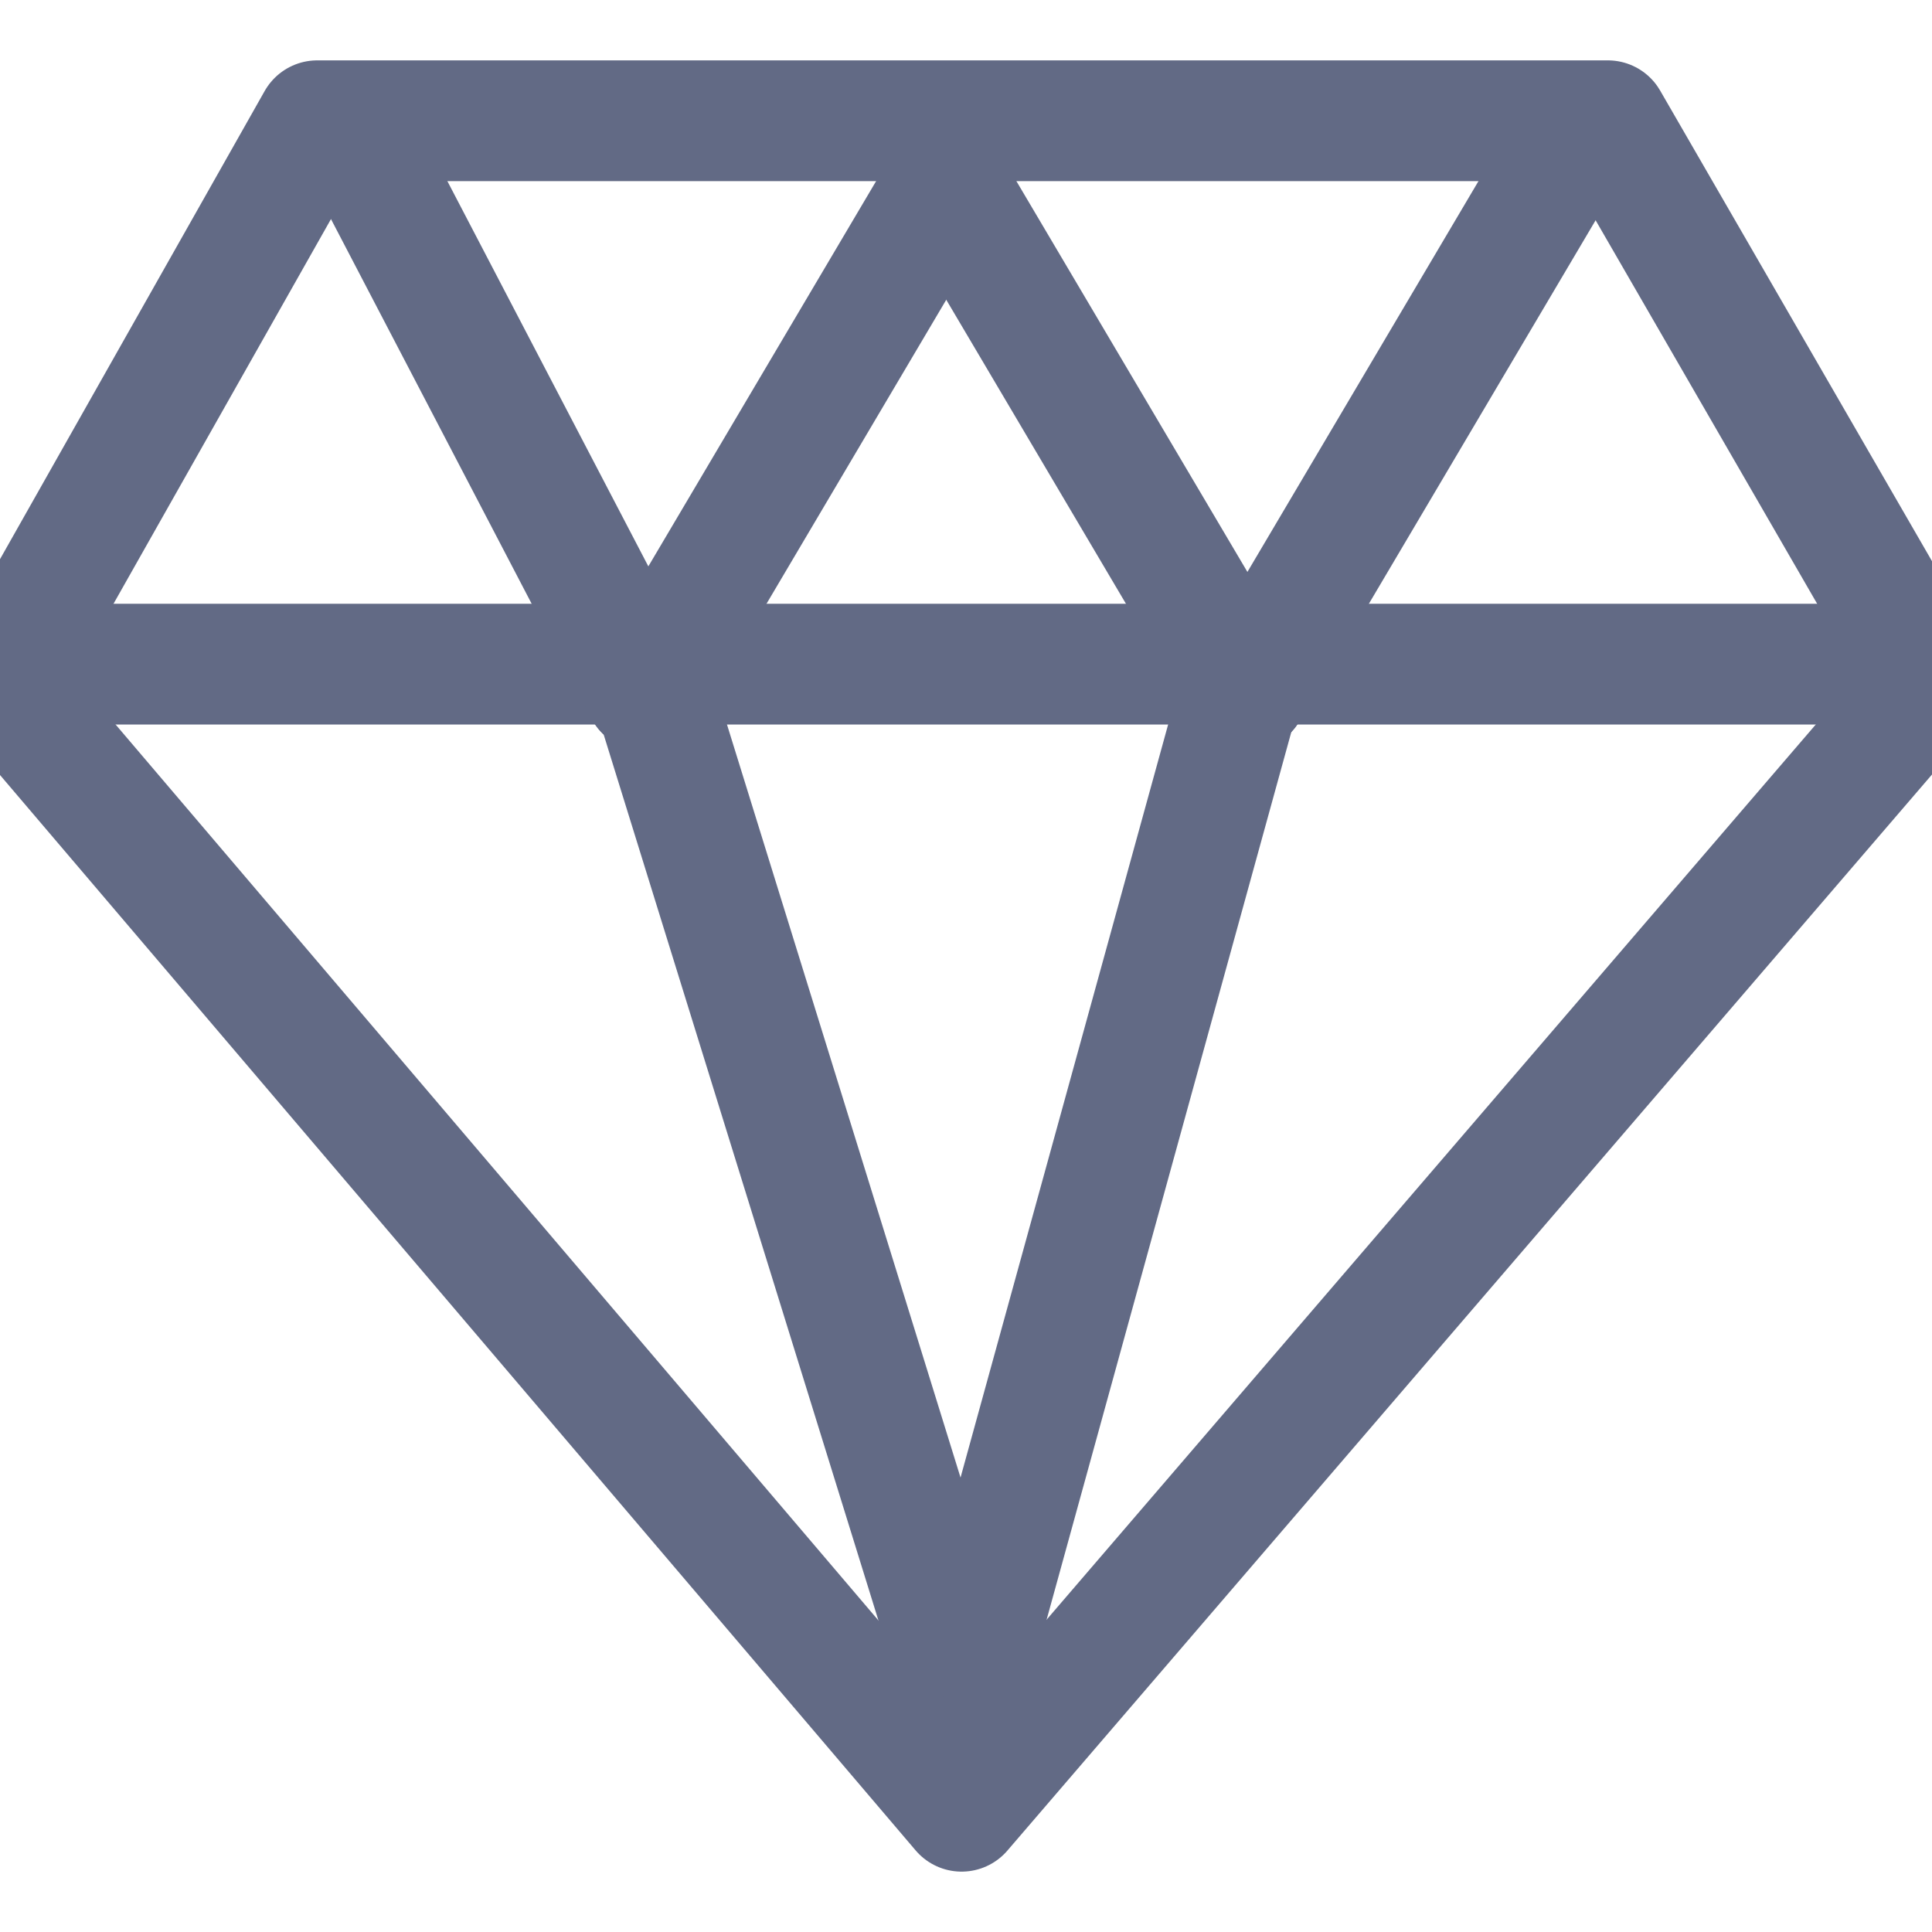 <?xml version="1.0" encoding="UTF-8" standalone="no"?>
<svg width="32px" height="32px" viewBox="0 0 32 32" version="1.1" xmlns="http://www.w3.org/2000/svg" xmlns:xlink="http://www.w3.org/1999/xlink" xmlns:sketch="http://www.bohemiancoding.com/sketch/ns">
    <!-- Generator: Sketch 3.2.2 (9983) - http://www.bohemiancoding.com/sketch -->
    <title>libraries</title>
    <desc>Created with Sketch.</desc>
    <defs></defs>
    <g id="Icons" stroke="none" stroke-width="1" fill="none" fill-rule="evenodd" sketch:type="MSPage">
        <g id="libraries" sketch:type="MSLayerGroup" stroke="#626A85" stroke-width="2" stroke-linecap="round" stroke-linejoin="round">
            <path d="M1,11 L31.154,11" id="Line" sketch:type="MSShapeGroup"></path>
            <path d="M6.282,3 L10.684,11.438" id="Line" sketch:type="MSShapeGroup"></path>
            <path d="M10.684,11.438 L15.673,3" id="Line" sketch:type="MSShapeGroup"></path>
            <path d="M15.673,3 L20.661,11.438" id="Line" sketch:type="MSShapeGroup"></path>
            <path d="M20.661,11.438 L25.65,3" id="Line" sketch:type="MSShapeGroup"></path>
            <path d="M10.684,11 L15.966,28.031" id="Line" sketch:type="MSShapeGroup"></path>
            <path d="M20.661,11 L15.966,28.031" id="Line" sketch:type="MSShapeGroup"></path>
            <path d="M0,11.294 L5.254,2 L26.631,2 L32,11.294 L15.927,30 L0,11.294 L0,11.294 Z" id="Path-58" sketch:type="MSShapeGroup"></path>
        </g>
    </g>
</svg>